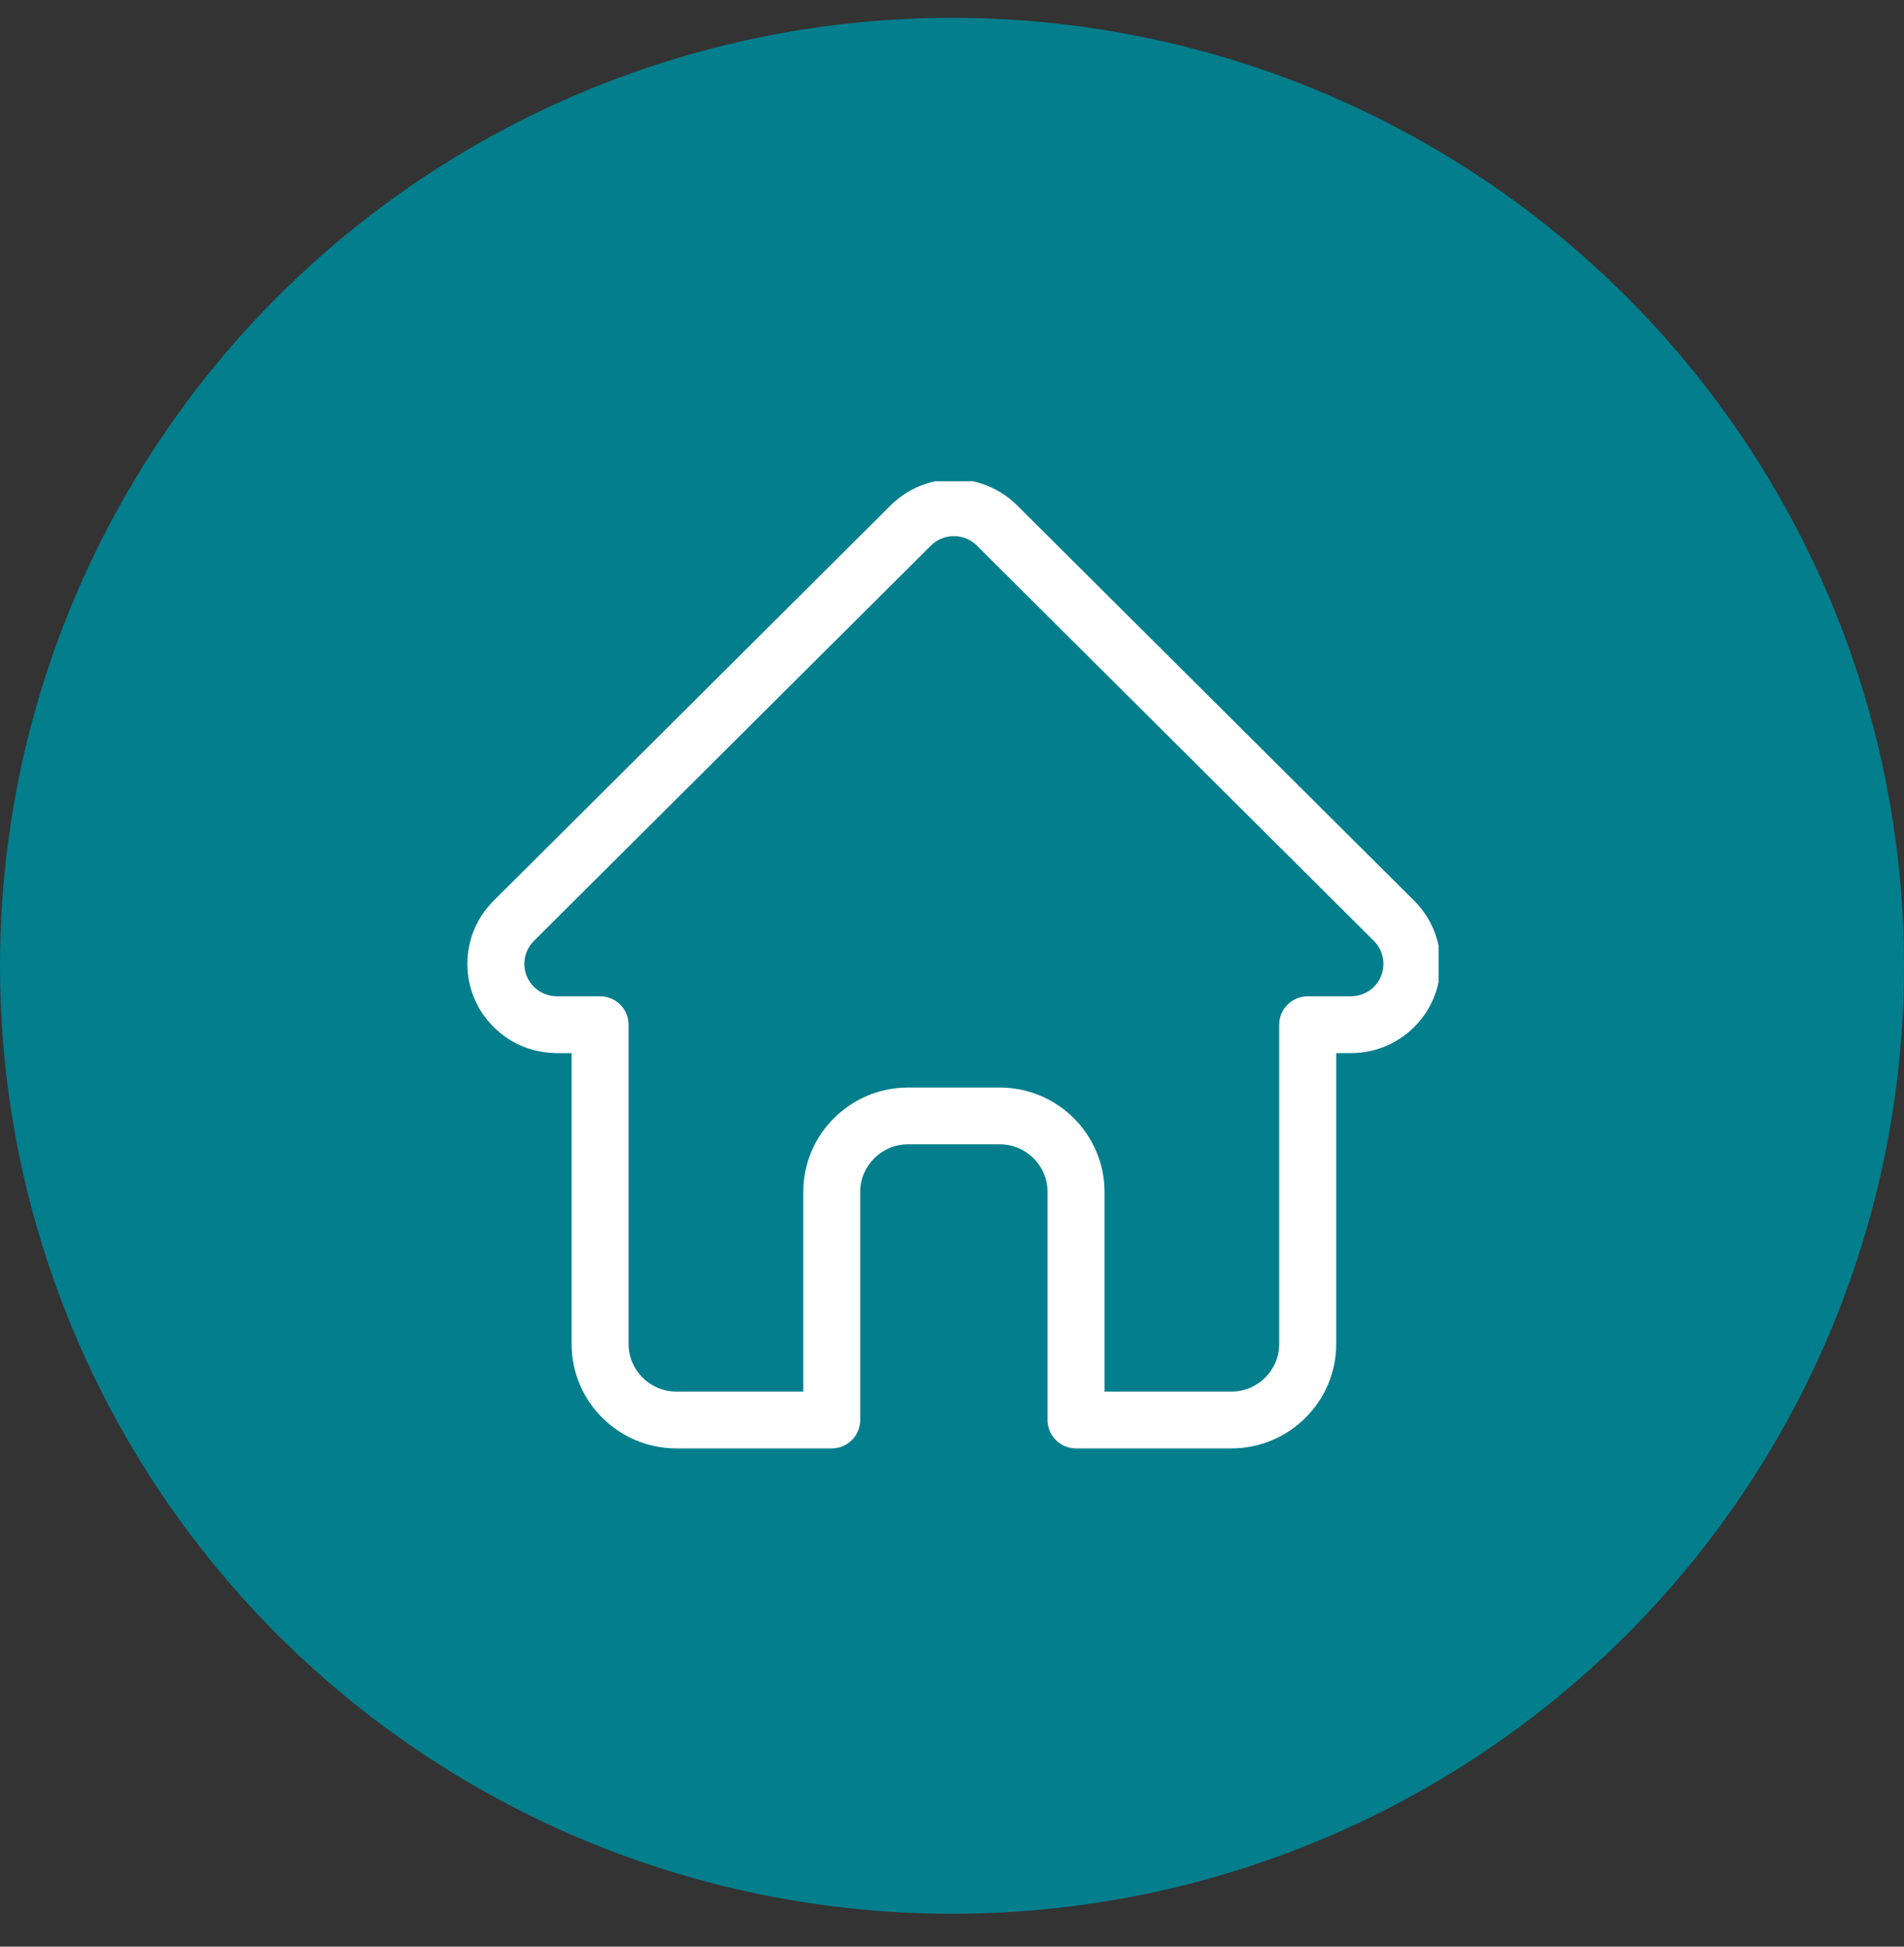<svg width="45" height="46" viewBox="0 0 45 46" fill="none" xmlns="http://www.w3.org/2000/svg">
<rect x="0" y="0" width="45" height="46" fill="#333333" stroke="none"/>
<ellipse cx="22.5" cy="22.822" rx="22.5" ry="22.401" fill="#037E8C"/>
<g clip-path="url(#clip0_23_2931)">
<path d="M33.426 21.287C33.425 21.287 33.425 21.286 33.424 21.285L24.042 11.945C23.642 11.546 23.11 11.327 22.545 11.327C21.979 11.327 21.448 11.546 21.047 11.945L11.67 21.281C11.667 21.284 11.664 21.287 11.661 21.29C10.839 22.113 10.841 23.447 11.665 24.267C12.041 24.642 12.538 24.859 13.07 24.882C13.091 24.884 13.113 24.885 13.135 24.885H13.509V31.759C13.509 33.119 14.621 34.226 15.987 34.226H19.658C20.03 34.226 20.331 33.926 20.331 33.555V28.166C20.331 27.545 20.839 27.04 21.462 27.04H23.627C24.251 27.04 24.758 27.545 24.758 28.166V33.555C24.758 33.926 25.059 34.226 25.432 34.226H29.102C30.469 34.226 31.581 33.119 31.581 31.759V24.885H31.927C32.493 24.885 33.024 24.666 33.425 24.267C34.249 23.446 34.25 22.109 33.426 21.287ZM32.472 23.319C32.326 23.463 32.133 23.543 31.927 23.543H30.907C30.535 23.543 30.233 23.844 30.233 24.214V31.759C30.233 32.38 29.726 32.884 29.102 32.884H26.105V28.166C26.105 26.805 24.994 25.699 23.627 25.699H21.462C20.096 25.699 18.984 26.805 18.984 28.166V32.884H15.987C15.364 32.884 14.856 32.38 14.856 31.759V24.214C14.856 23.844 14.555 23.543 14.183 23.543H13.18C13.169 23.543 13.159 23.542 13.148 23.542C12.947 23.538 12.759 23.459 12.618 23.318C12.318 23.02 12.318 22.534 12.618 22.235C12.618 22.235 12.618 22.234 12.618 22.234L12.619 22.234L22.001 12.893C22.146 12.749 22.339 12.669 22.545 12.669C22.75 12.669 22.944 12.749 23.089 12.893L32.469 22.232C32.47 22.233 32.472 22.235 32.473 22.236C32.772 22.535 32.771 23.02 32.472 23.319Z" fill="white"/>
</g>
<defs>
<clipPath id="clip0_23_2931">
<rect width="23" height="22.899" fill="white" transform="translate(11 11.372)"/>
</clipPath>
</defs>
</svg>
